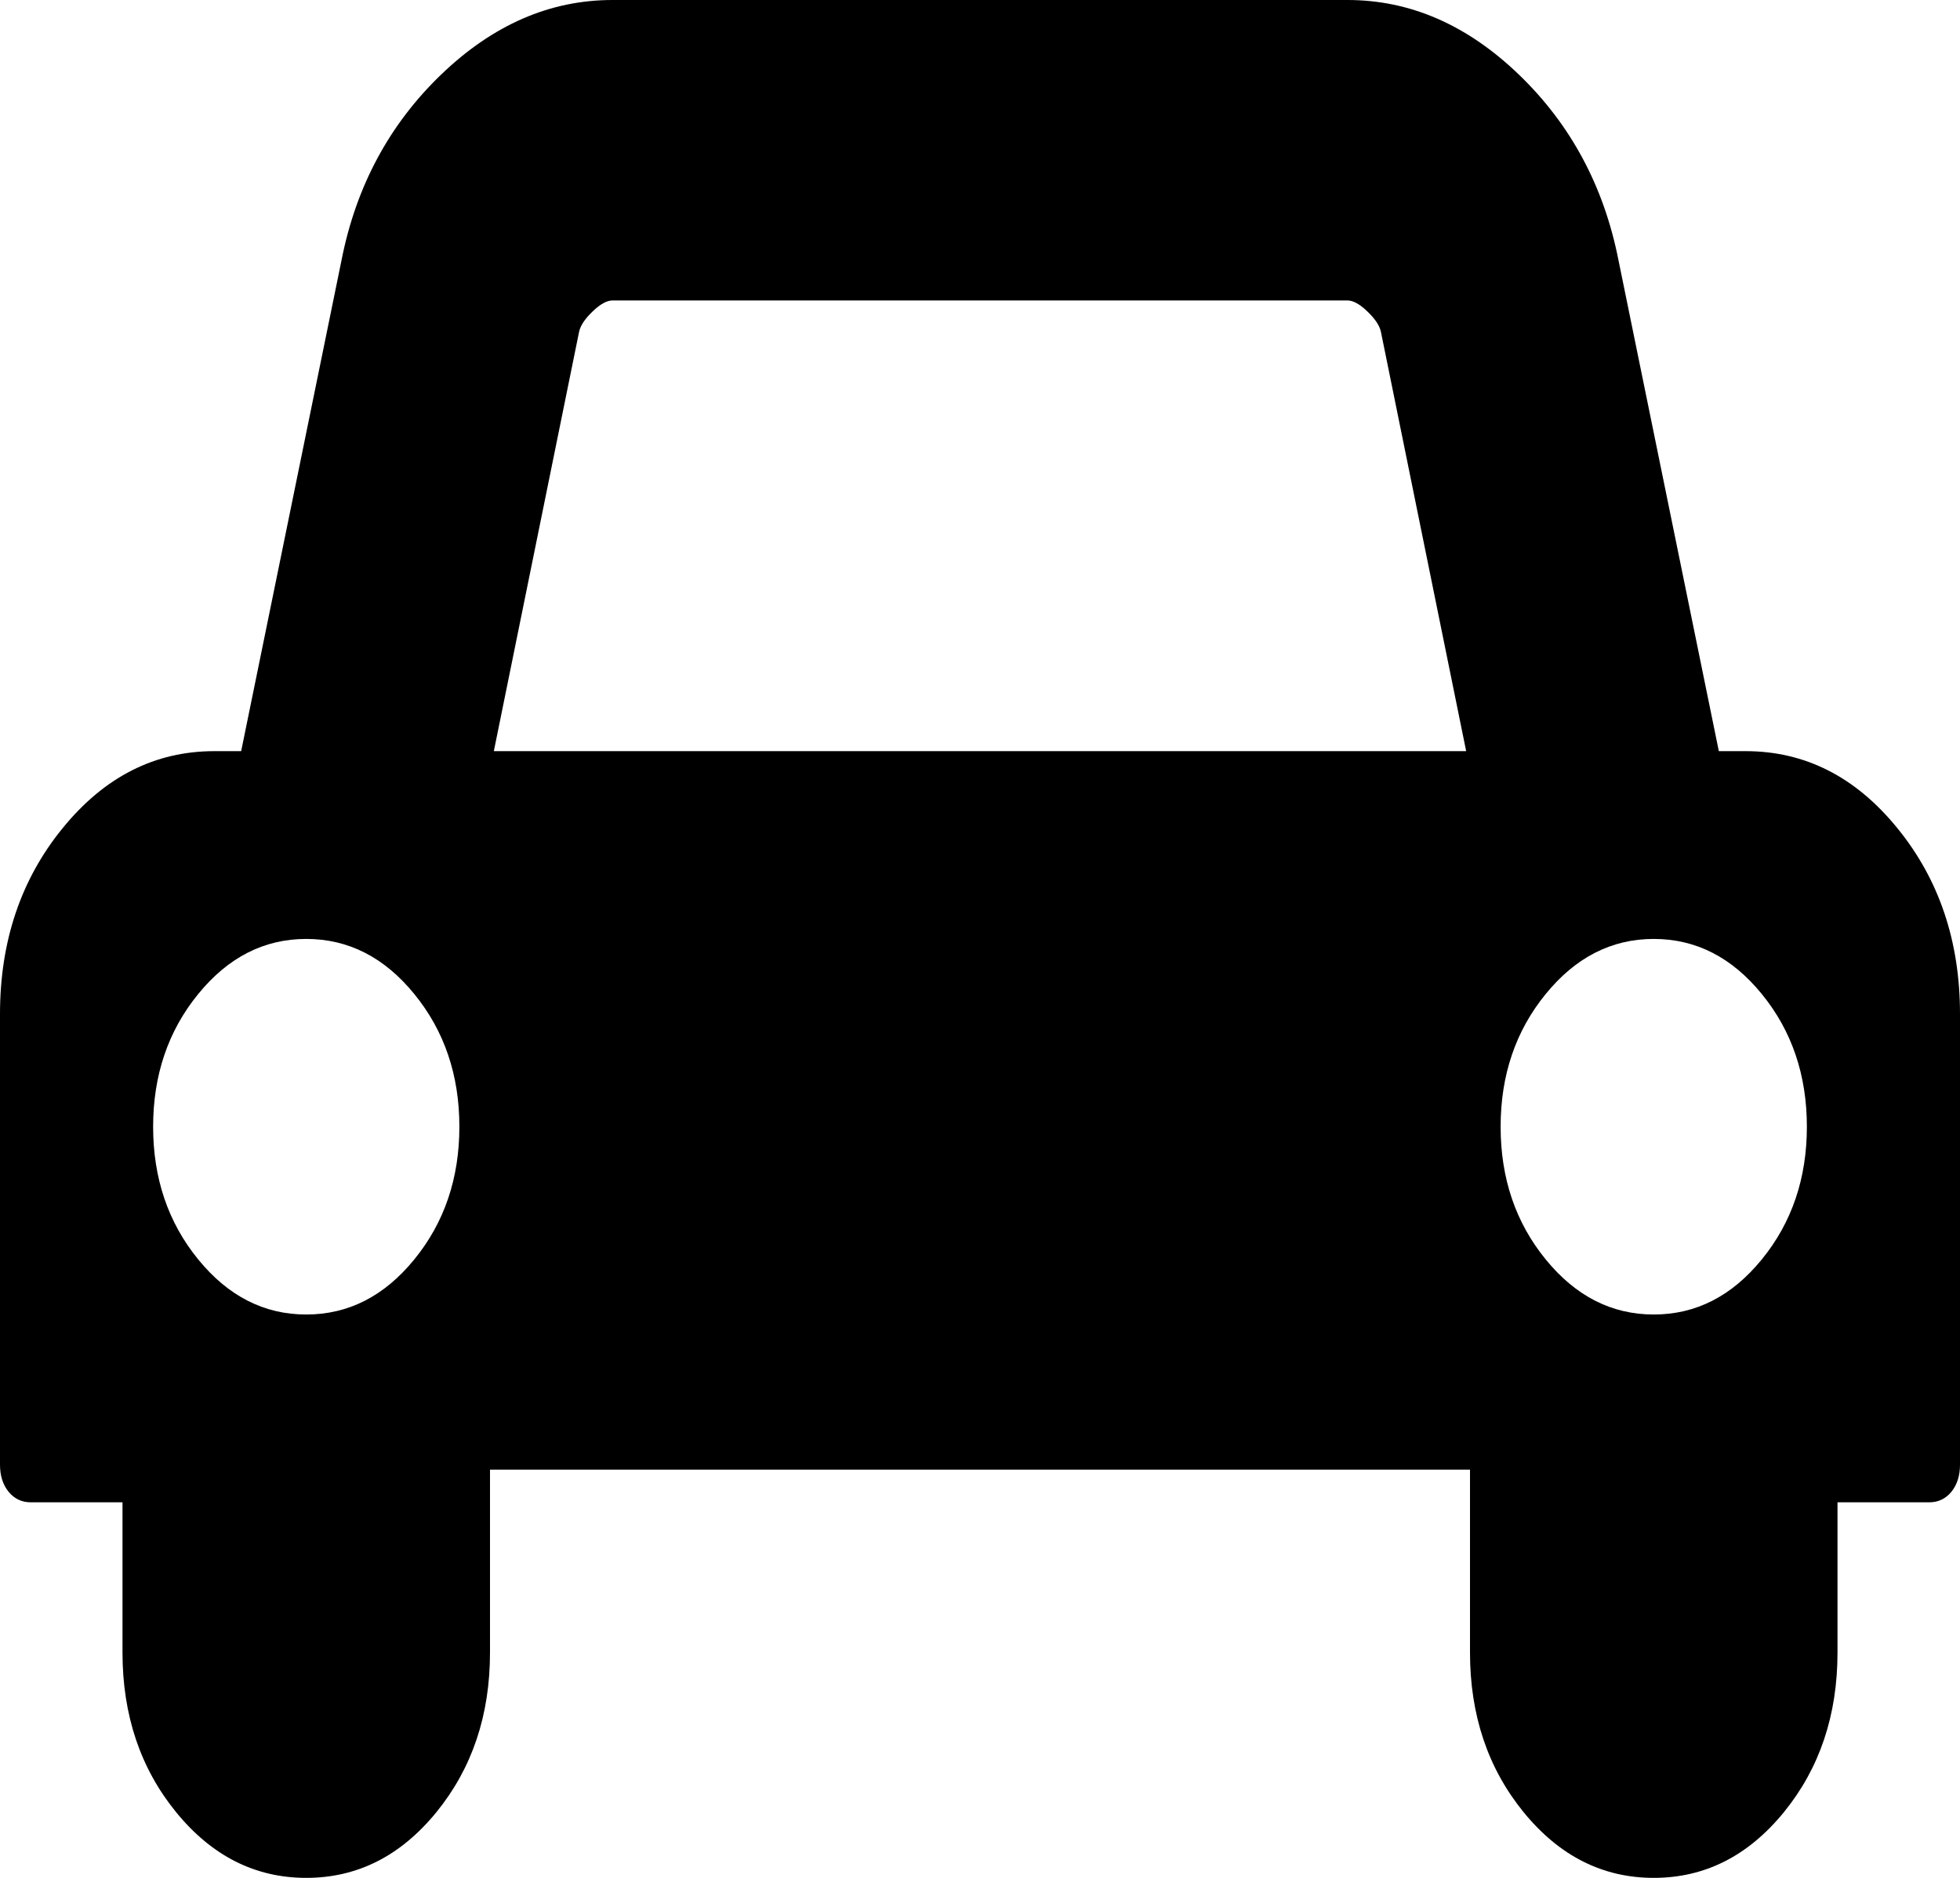 ﻿<?xml version="1.0" encoding="utf-8"?>
<svg version="1.1" xmlns:xlink="http://www.w3.org/1999/xlink" width="24px" height="23px" xmlns="http://www.w3.org/2000/svg">
  <g transform="matrix(1 0 0 1 -117 -731 )">
    <path d="M 5.074 15.424  C 5.441 14.974  5.625 14.432  5.625 13.8  C 5.625 13.168  5.441 12.626  5.074 12.176  C 4.707 11.725  4.266 11.5  3.75 11.5  C 3.234 11.5  2.793 11.725  2.426 12.176  C 2.059 12.626  1.875 13.168  1.875 13.8  C 1.875 14.432  2.059 14.974  2.426 15.424  C 2.793 15.875  3.234 16.1  3.75 16.1  C 4.266 16.1  4.707 15.875  5.074 15.424  Z M 7.09 4.068  L 6.047 9.2  L 17.953 9.2  L 16.91 4.068  C 16.895 3.991  16.84 3.908  16.746 3.817  C 16.652 3.726  16.57 3.68  16.5 3.68  L 7.5 3.68  C 7.43 3.68  7.348 3.726  7.254 3.817  C 7.16 3.908  7.105 3.991  7.09 4.068  Z M 21.574 15.424  C 21.941 14.974  22.125 14.432  22.125 13.8  C 22.125 13.168  21.941 12.626  21.574 12.176  C 21.207 11.725  20.766 11.5  20.25 11.5  C 19.734 11.5  19.293 11.725  18.926 12.176  C 18.559 12.626  18.375 13.168  18.375 13.8  C 18.375 14.432  18.559 14.974  18.926 15.424  C 19.293 15.875  19.734 16.1  20.25 16.1  C 20.766 16.1  21.207 15.875  21.574 15.424  Z M 23.232 10.142  C 23.744 10.769  24 11.529  24 12.42  L 24 17.94  C 24 18.074  23.965 18.184  23.895 18.271  C 23.824 18.357  23.734 18.4  23.625 18.4  L 22.5 18.4  L 22.5 20.24  C 22.5 21.007  22.281 21.658  21.844 22.195  C 21.406 22.732  20.875 23  20.25 23  C 19.625 23  19.094 22.732  18.656 22.195  C 18.219 21.658  18 21.007  18 20.24  L 18 18  L 6 18  L 6 20.24  C 6 21.007  5.781 21.658  5.344 22.195  C 4.906 22.732  4.375 23  3.75 23  C 3.125 23  2.594 22.732  2.156 22.195  C 1.719 21.658  1.5 21.007  1.5 20.24  L 1.5 18.4  L 0.375 18.4  C 0.266 18.4  0.176 18.357  0.105 18.271  C 0.035 18.184  0 18.074  0 17.94  L 0 12.42  C 0 11.529  0.256 10.769  0.768 10.142  C 1.279 9.514  1.898 9.2  2.625 9.2  L 2.953 9.2  L 4.184 3.177  C 4.363 2.276  4.77 1.521  5.402 0.913  C 6.035 0.304  6.734 0  7.5 0  L 16.5 0  C 17.266 0  17.965 0.304  18.598 0.913  C 19.23 1.521  19.637 2.276  19.816 3.177  L 21.047 9.2  L 21.375 9.2  C 22.102 9.2  22.721 9.514  23.232 10.142  Z " fill-rule="nonzero" fill="#000000" stroke="none" transform="matrix(1 0 0 1 117 731 )" />
  </g>
</svg>